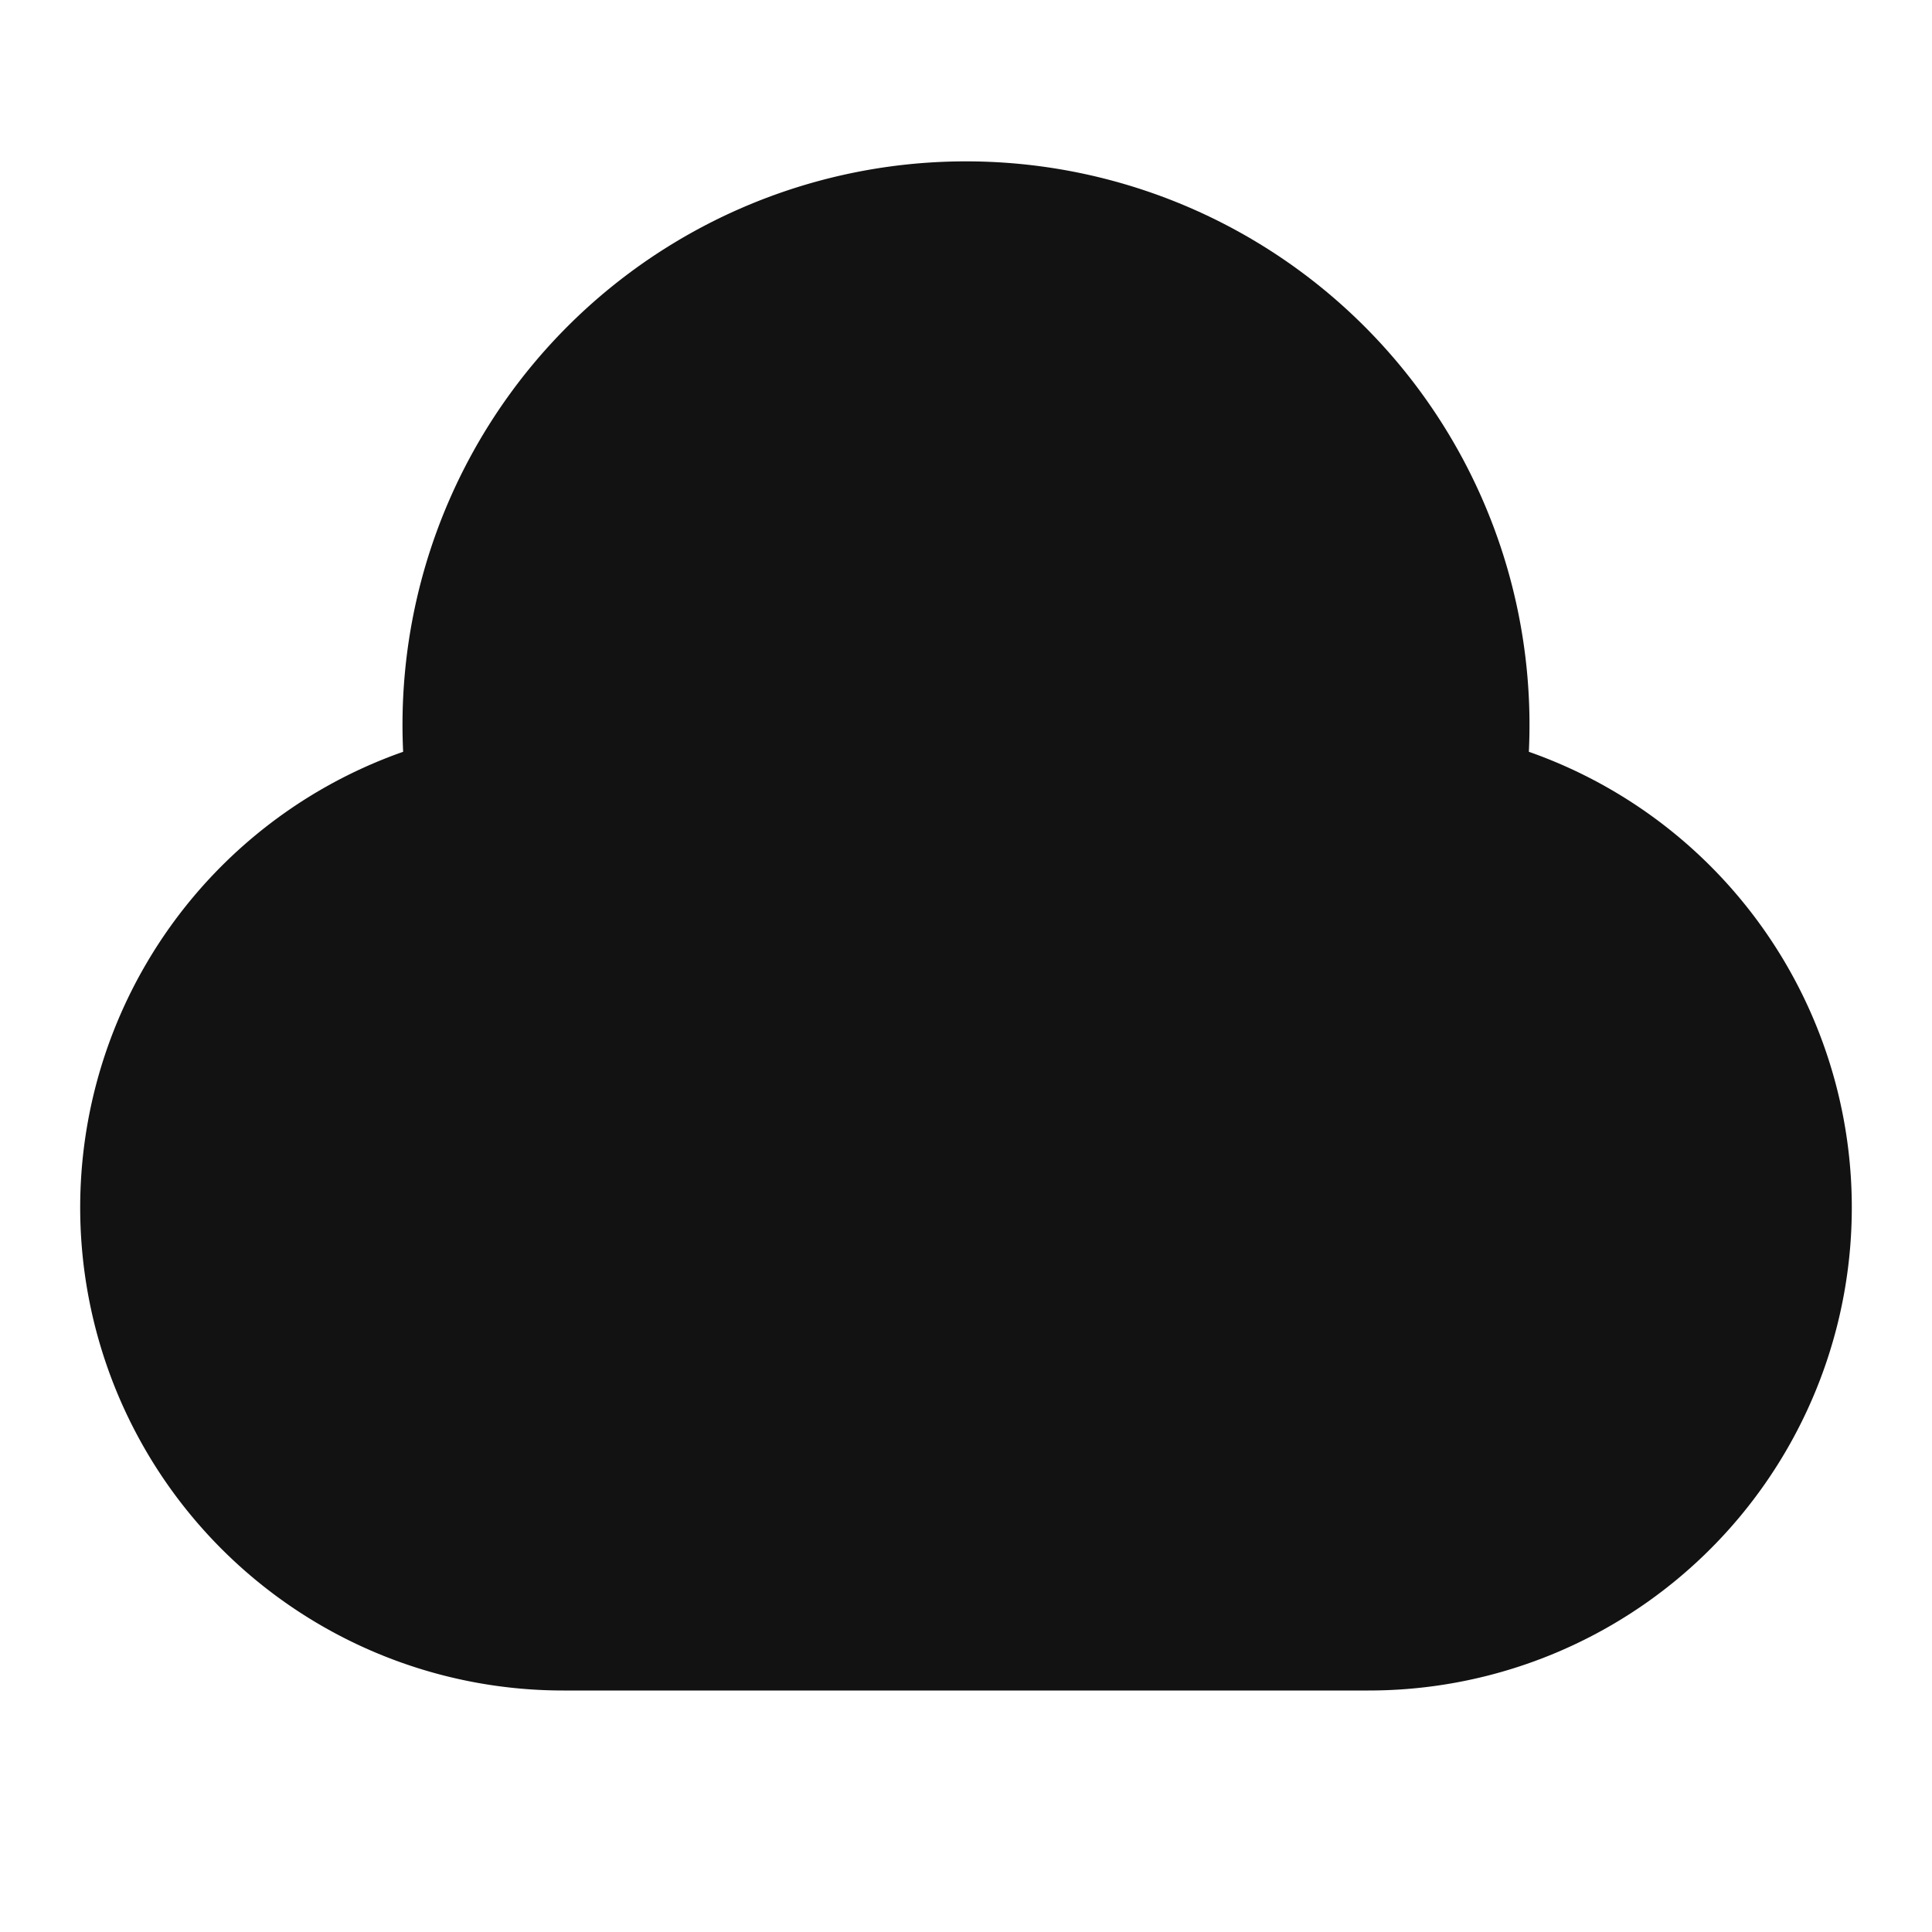 <svg width="24" height="24" fill="none" xmlns="http://www.w3.org/2000/svg"><g clip-path="url(#a)"><path d="M17 21H7A6 6 0 0 1 5.008 9.339a7 7 0 1 1 13.984 0A6 6 0 0 1 17 21Z" fill="#121212"/></g><defs><clipPath id="a"><path fill="#fff" d="M0 0h24v24H0z"/></clipPath></defs></svg>